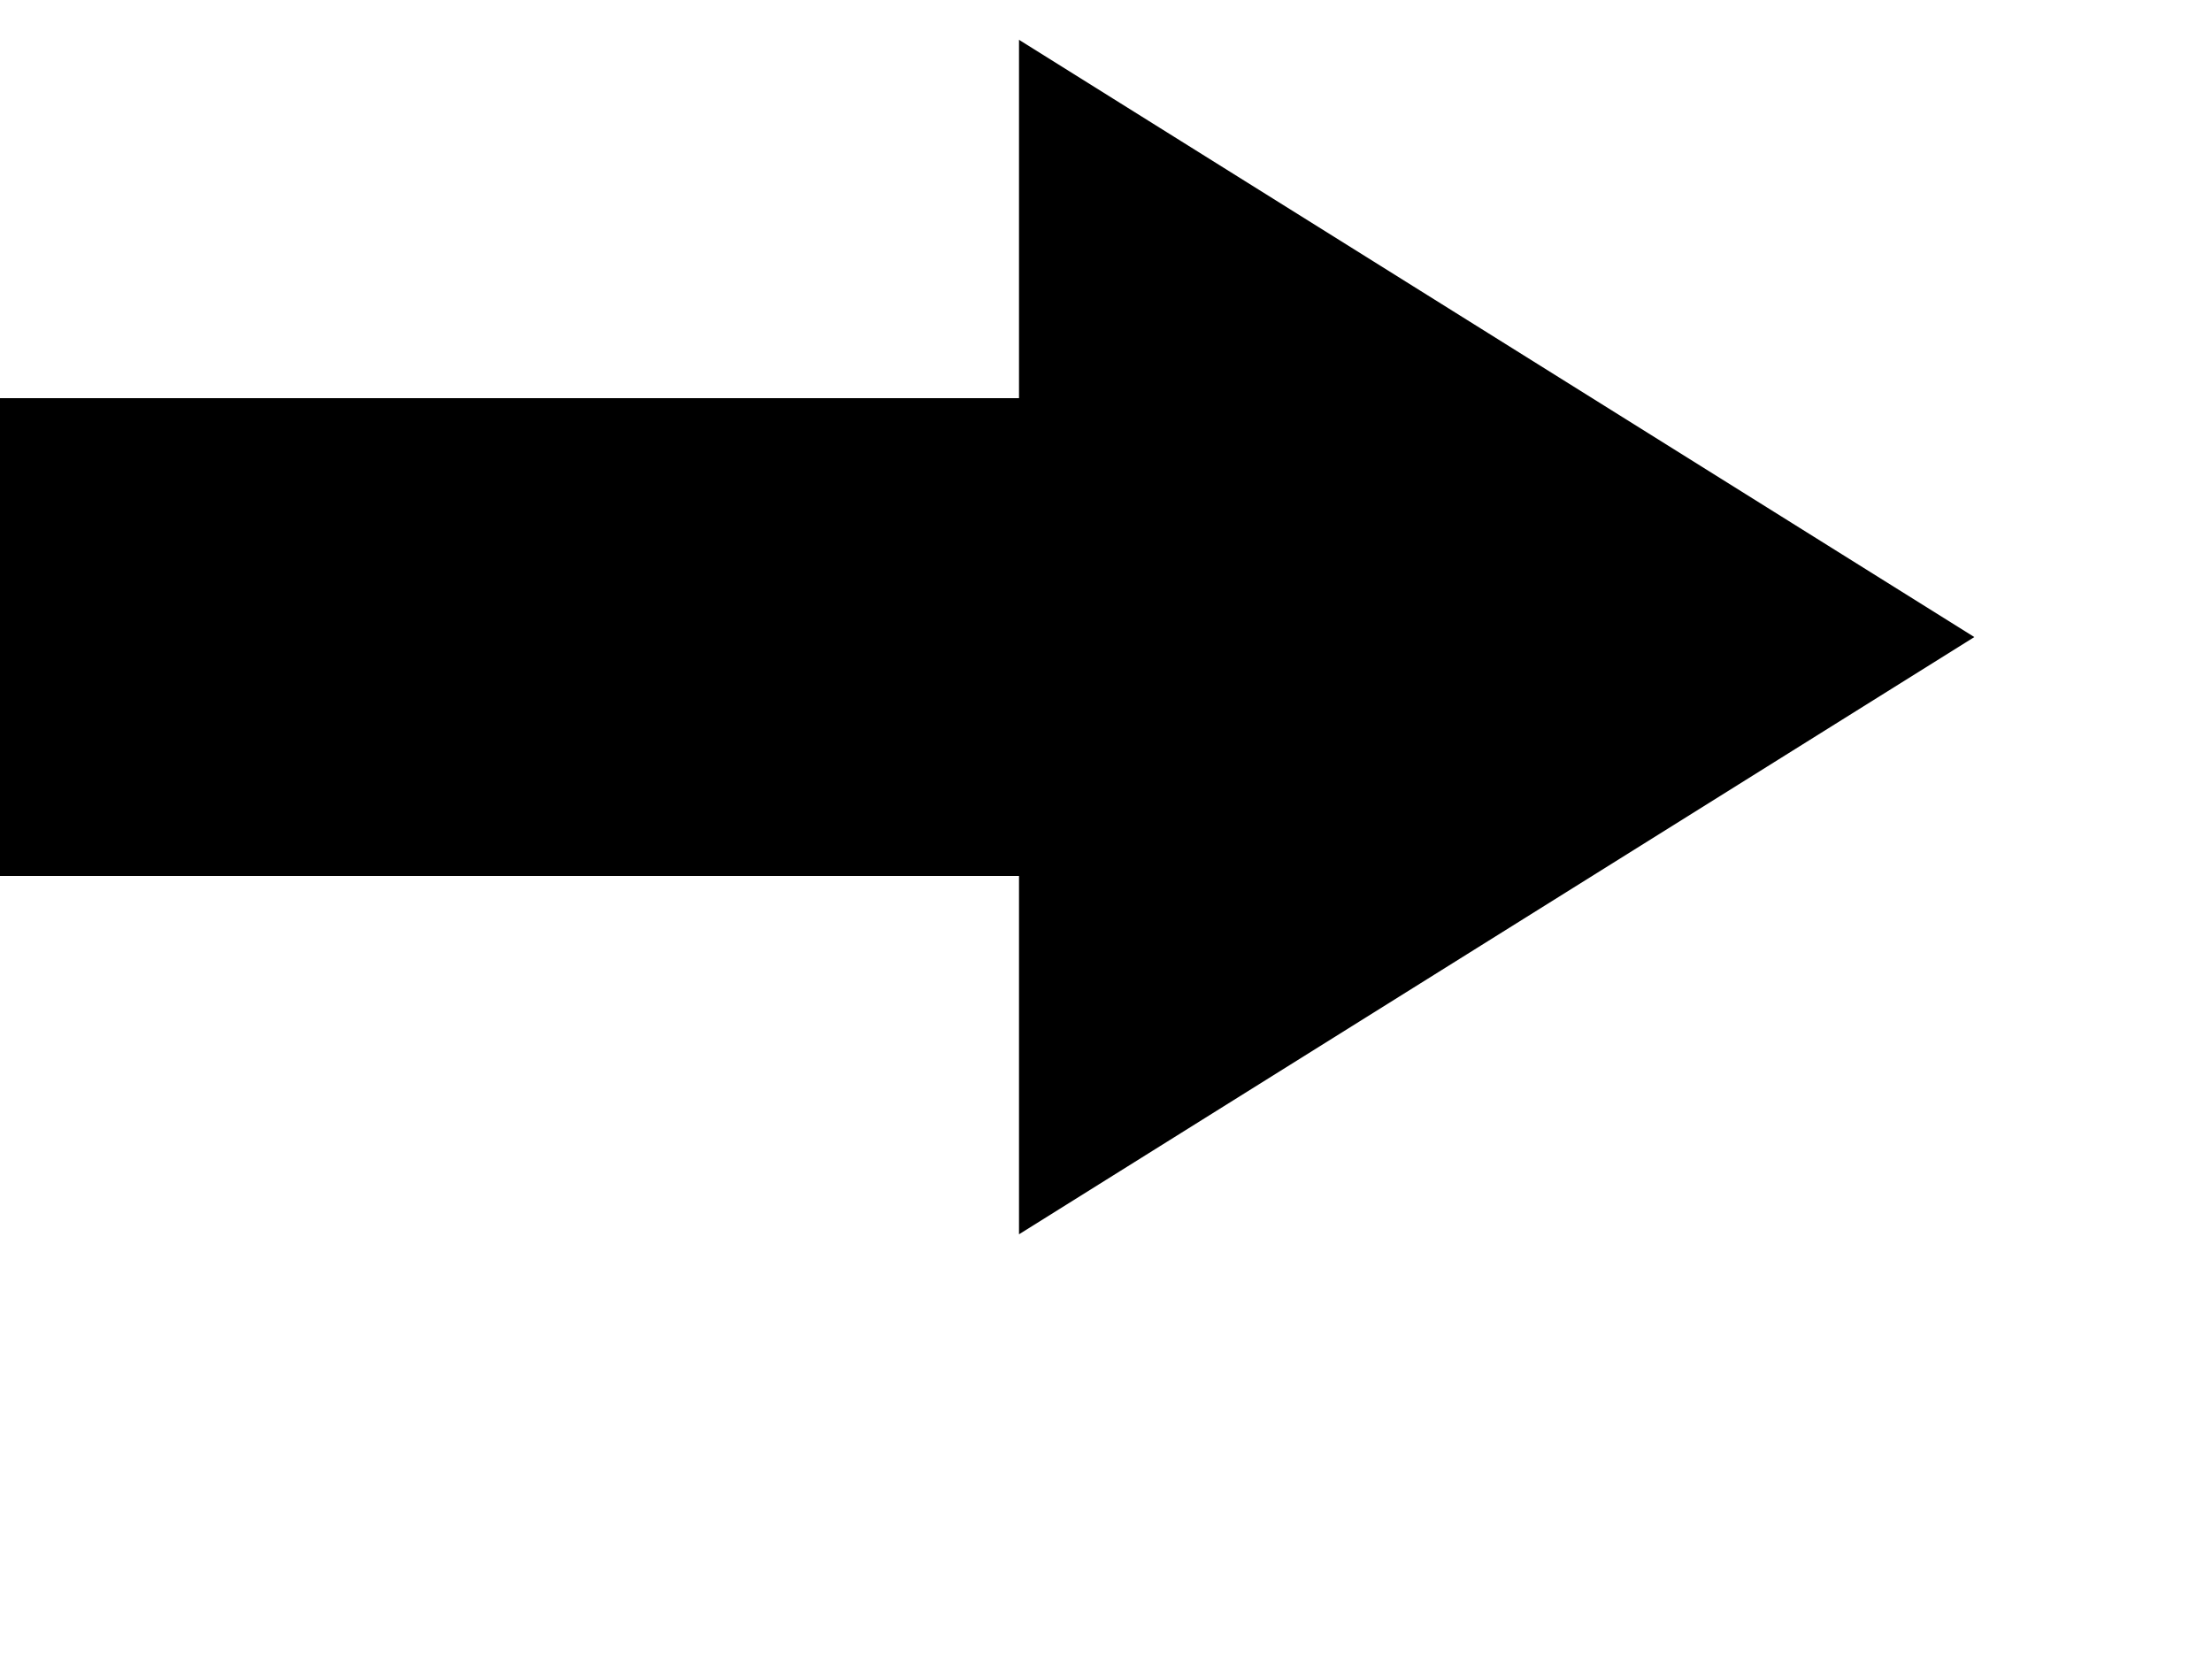 <?xml version="1.0" encoding="utf-8"?>
<!-- Generated by IcoMoon.io -->
<!DOCTYPE svg PUBLIC "-//W3C//DTD SVG 1.1//EN" "http://www.w3.org/Graphics/SVG/1.1/DTD/svg11.dtd">
<svg version="1.1" xmlns="http://www.w3.org/2000/svg" xmlns:xlink="http://www.w3.org/1999/xlink" width="40" height="30" viewBox="0 0 40 30"><g id="icomoon-ignore">
</g>
<g transform="scale(0.02, 0.045)"><g transform="scale(3.599, 1.0)"><g transform="rotate(90, 256, 256)">
  <path style=" fill:black; " d="M256 16l-240 240h144v256h192v-256h144z"></path>
</g>
</g>
</g>

</svg>
